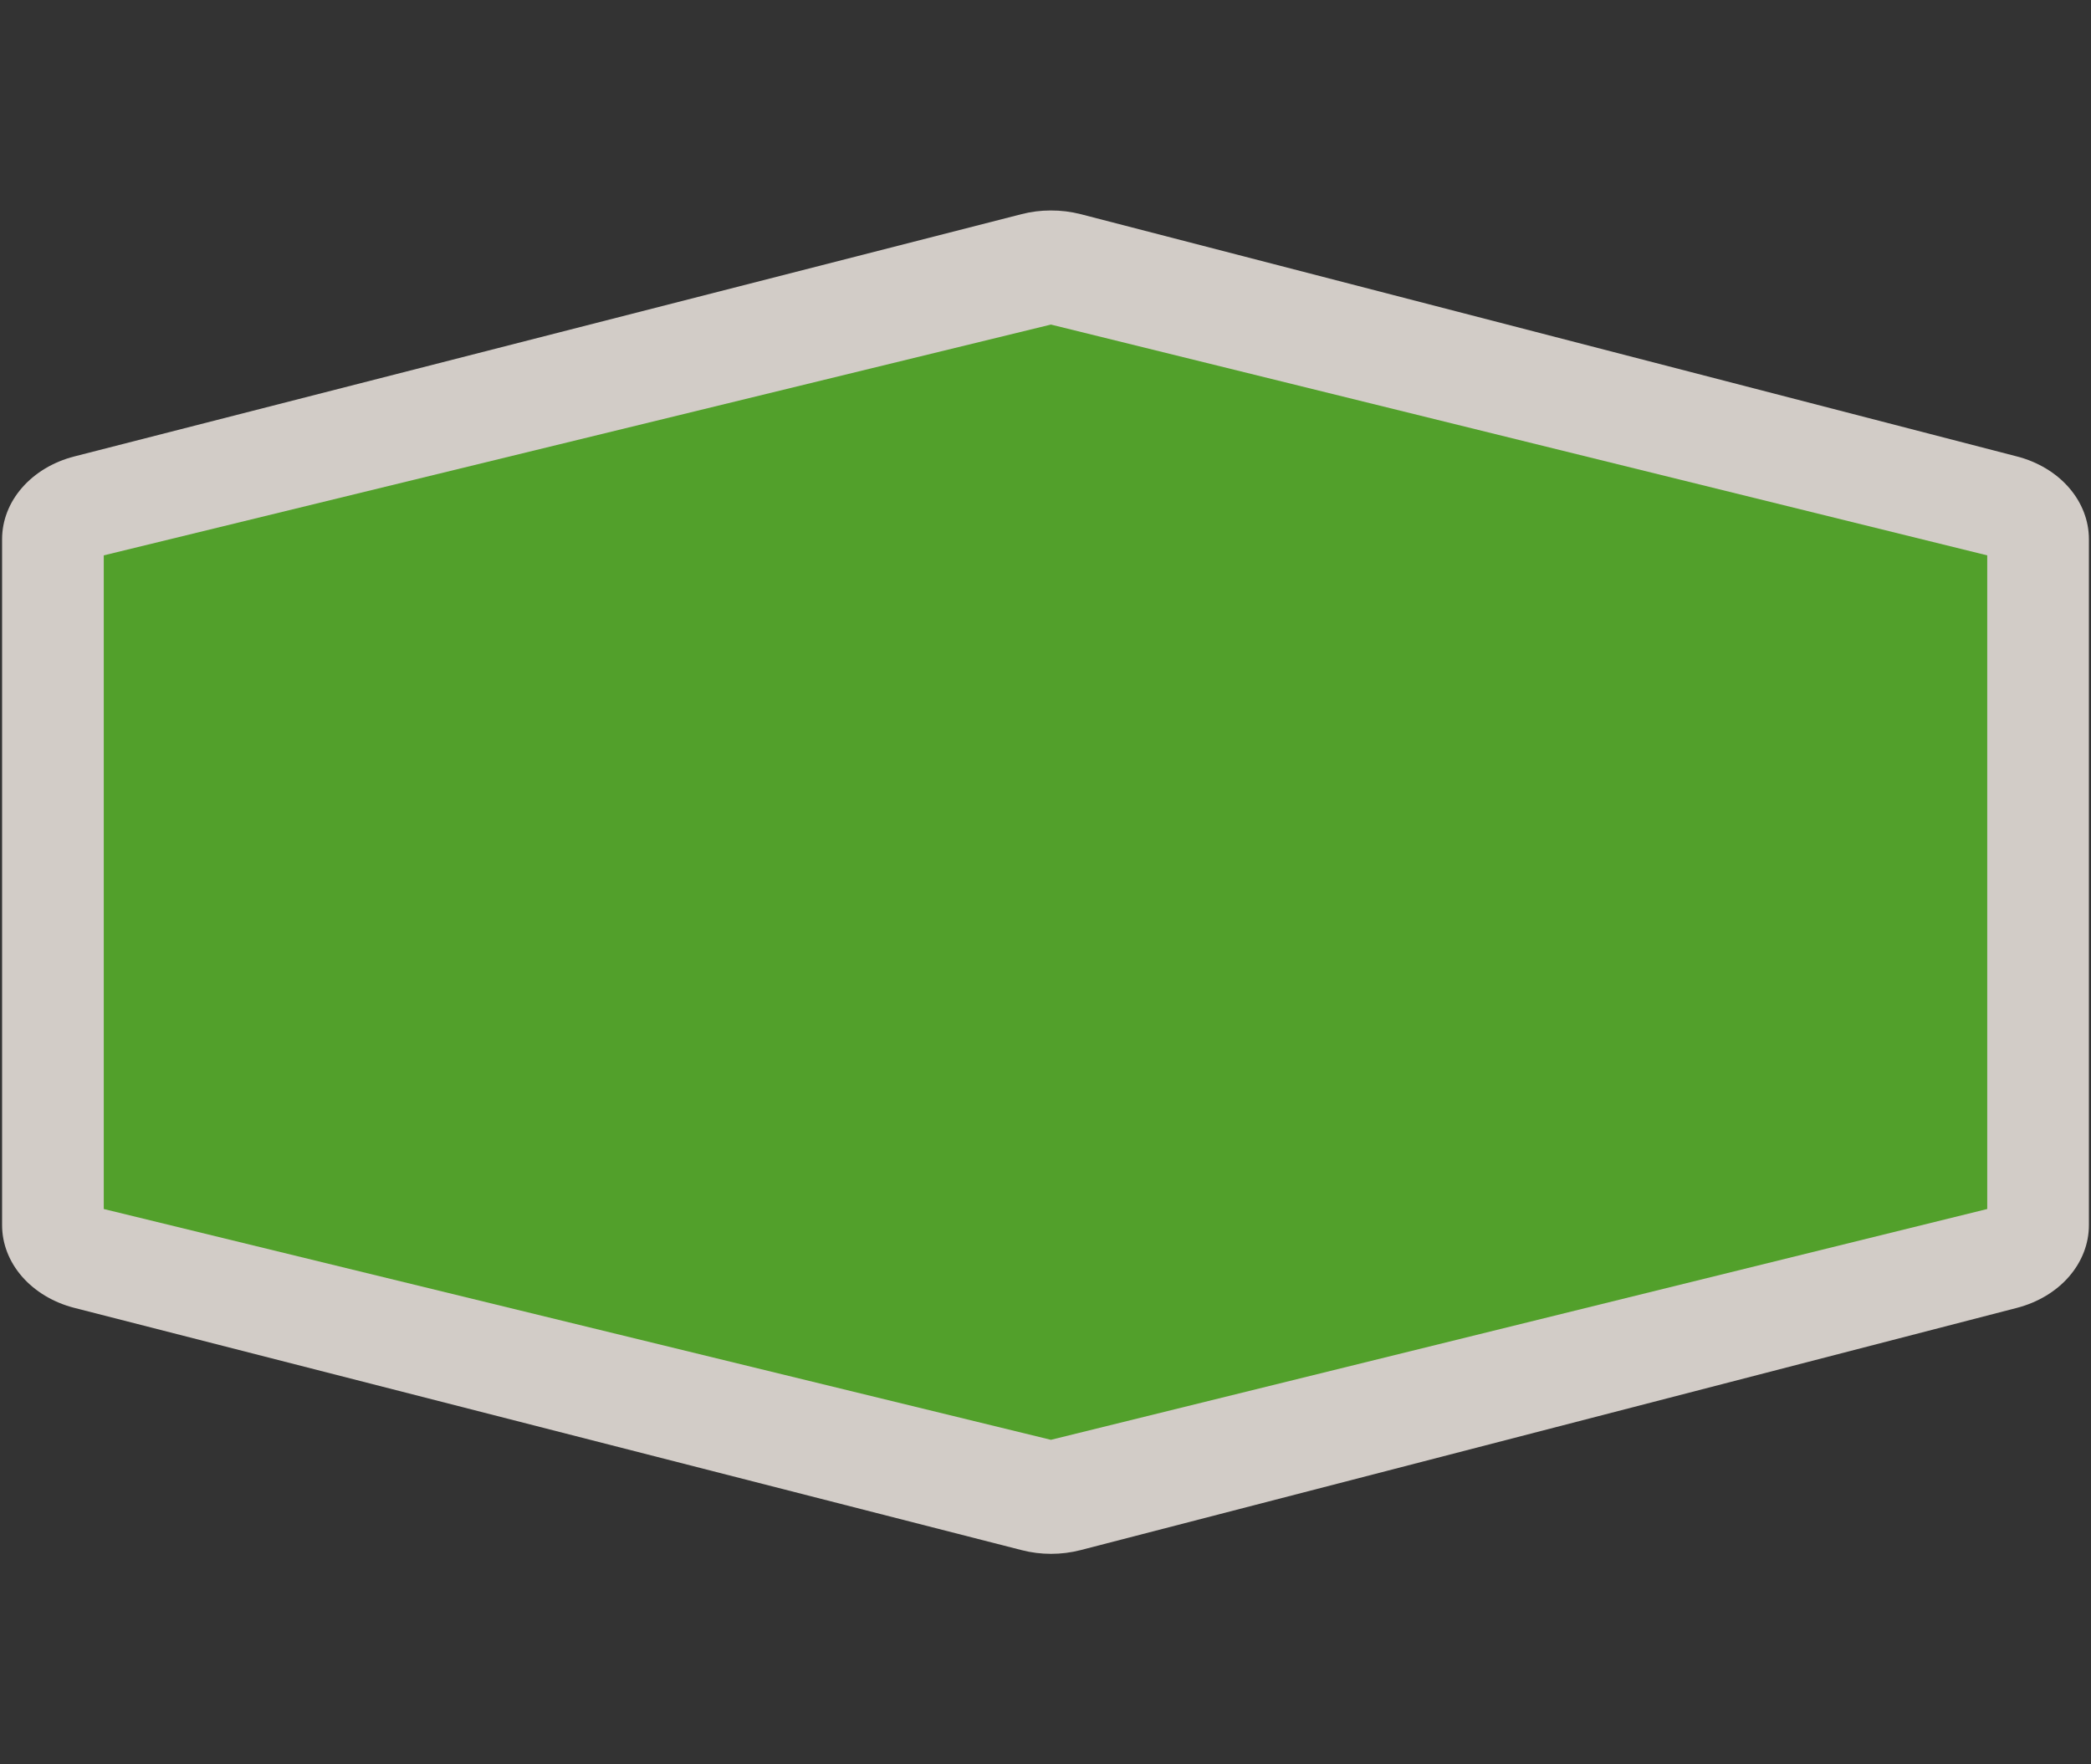 <svg width="32" height="27" viewBox="0 0 32 27" fill="none" xmlns="http://www.w3.org/2000/svg">
<rect x="0" y="0" width="32" height="27" fill="#333333" stroke="none"/>
<path opacity="0.837" fill-rule="evenodd" clip-rule="evenodd" d="M16.077 3.221C15.927 3.221 15.778 3.24 15.634 3.277L1.138 6.985C0.818 7.067 0.538 7.234 0.339 7.462C0.139 7.69 0.032 7.967 0.032 8.251V18.749C0.032 19.033 0.139 19.309 0.339 19.538C0.538 19.765 0.818 19.933 1.138 20.015L15.634 23.722C15.928 23.798 16.242 23.798 16.537 23.722L30.866 20.015C31.185 19.932 31.465 19.765 31.663 19.537C31.861 19.309 31.968 19.033 31.968 18.749V8.251C31.968 7.967 31.861 7.691 31.663 7.463C31.465 7.235 31.185 7.067 30.866 6.985L16.537 3.277C16.388 3.239 16.233 3.22 16.077 3.221V3.221Z" fill="#F1EAE4"/>
<path fill-rule="evenodd" clip-rule="evenodd" d="M1.588 8.499L16.083 4.967L30.412 8.499V18.502L16.083 22.034L1.588 18.502L1.588 8.499Z" fill="#52A02B"/>
</svg>
